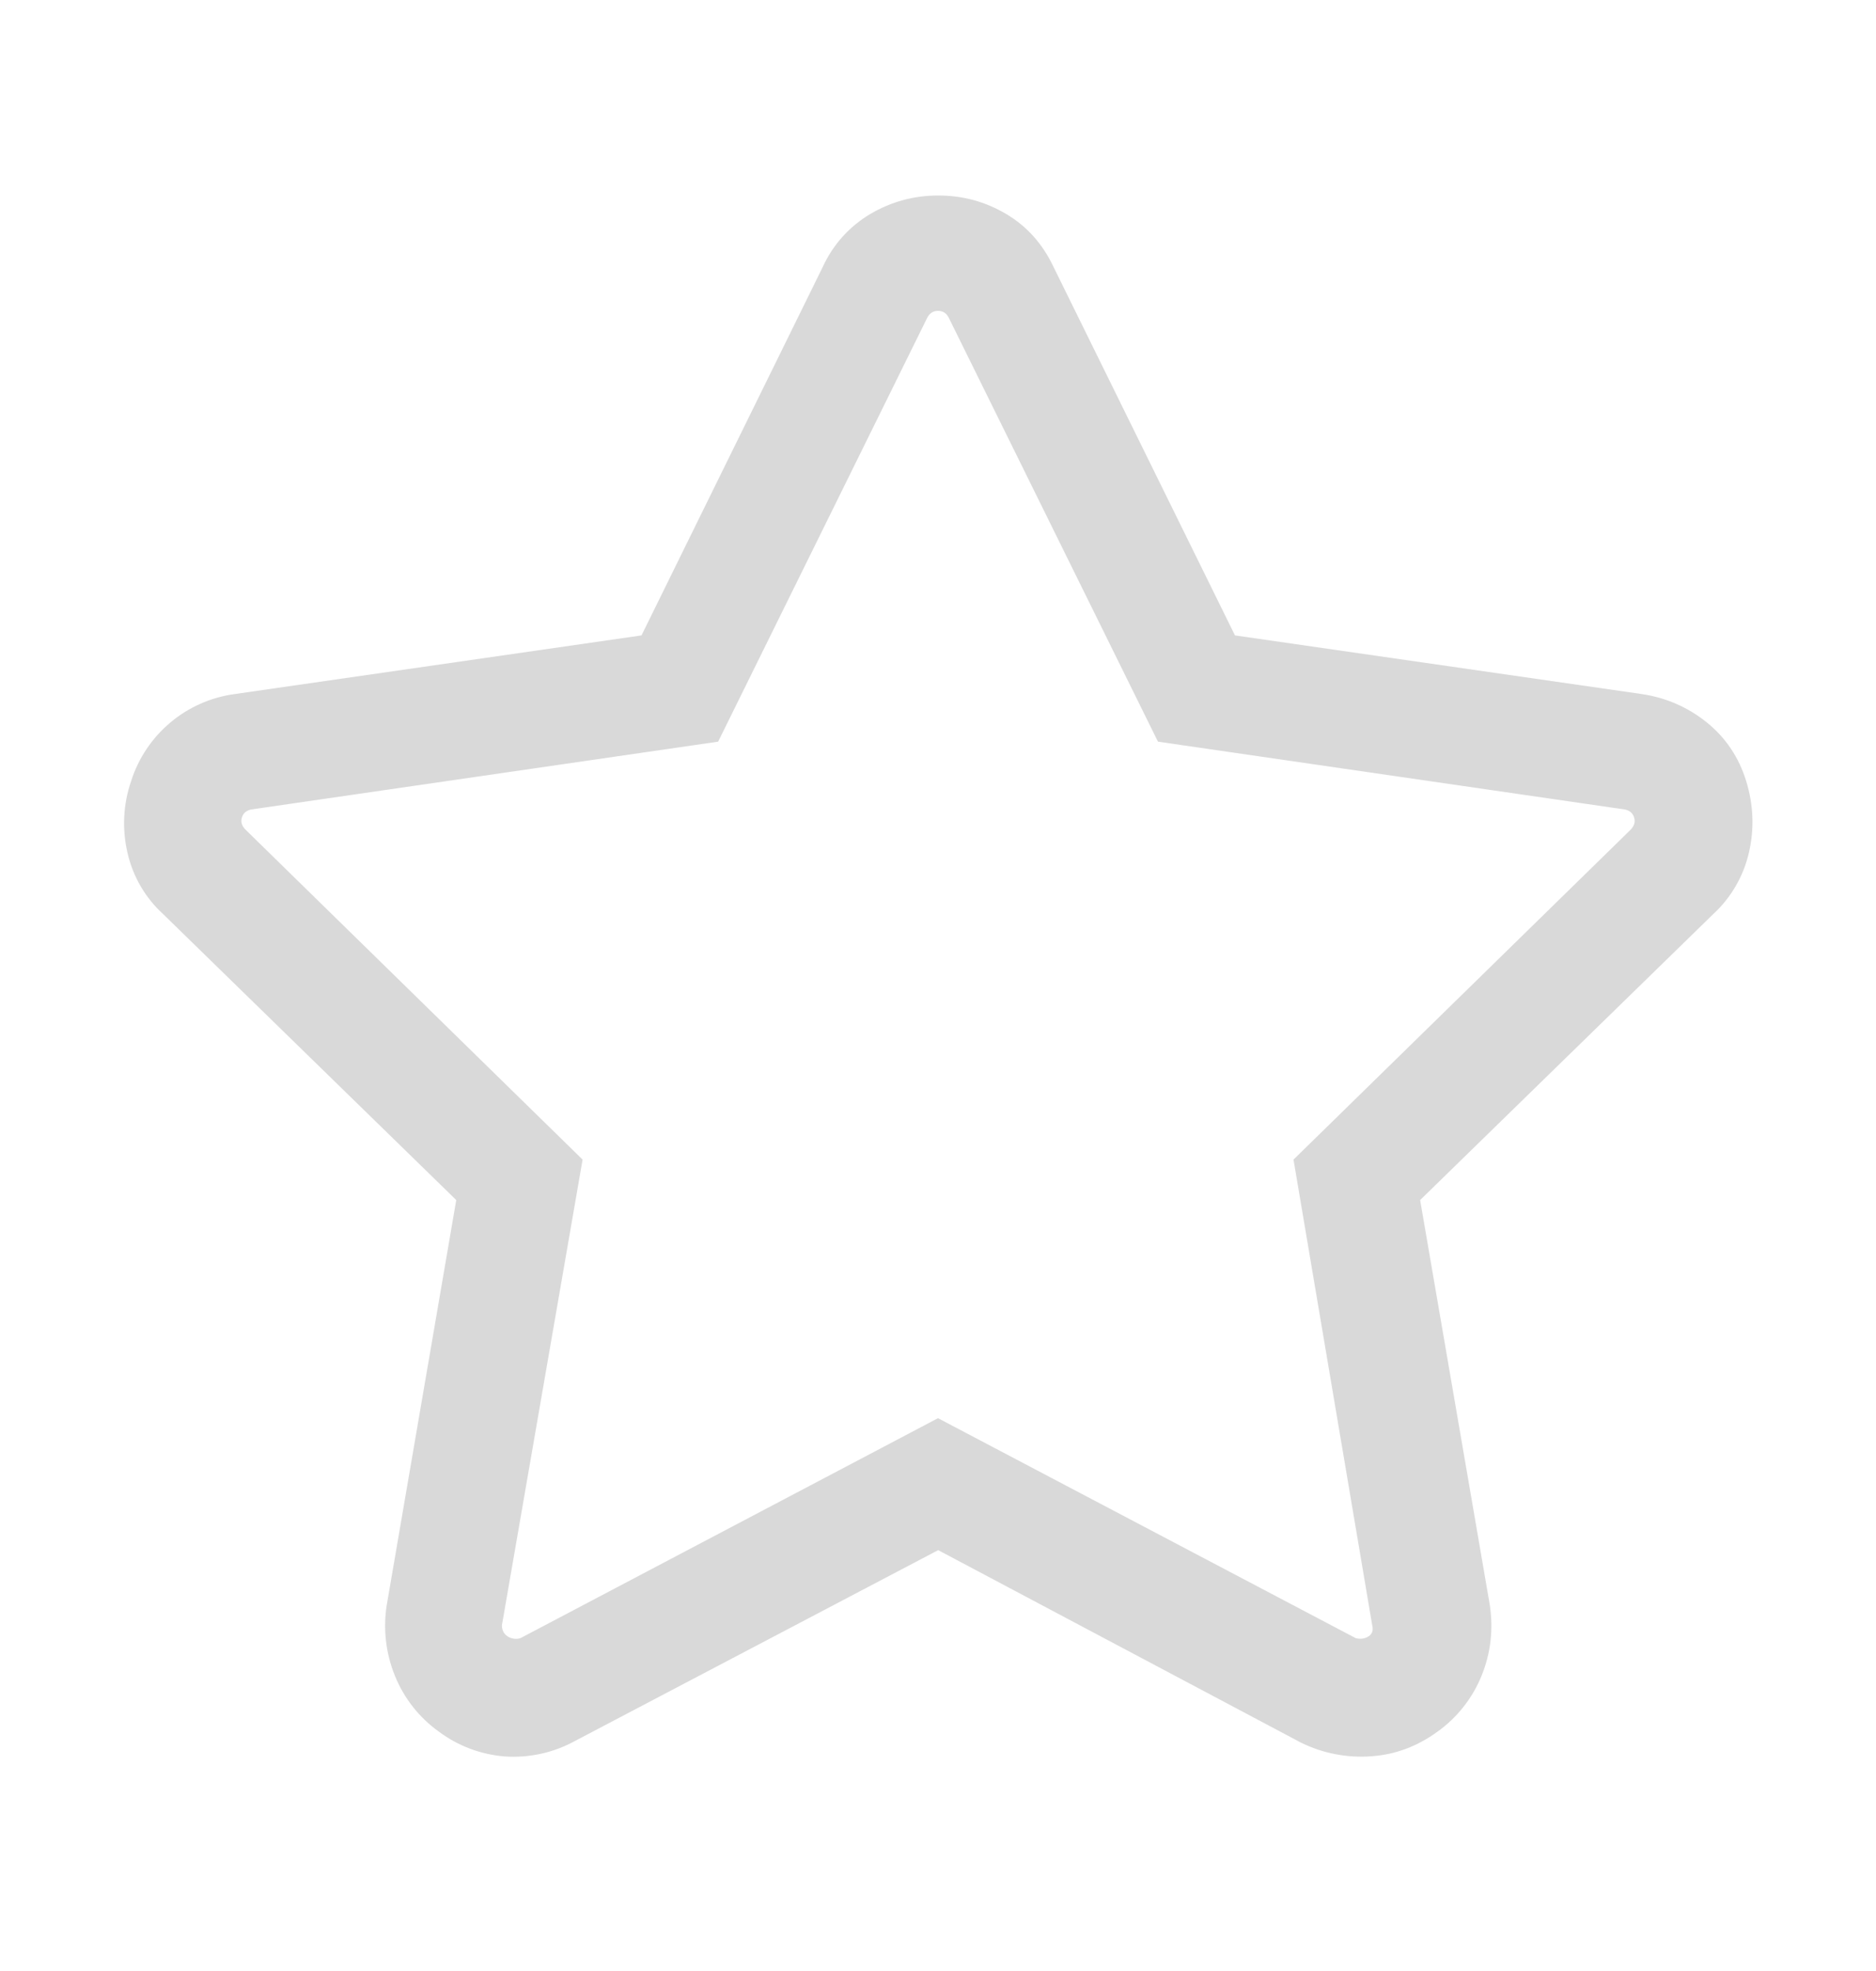 <svg width="20" height="21" viewBox="0 0 20 21" fill="none" xmlns="http://www.w3.org/2000/svg">
<path d="M10 15.11L14.454 17.454C14.505 17.466 14.551 17.46 14.591 17.434C14.629 17.409 14.643 17.369 14.629 17.316L13.79 12.355L17.384 8.84C17.422 8.8 17.436 8.758 17.422 8.713C17.41 8.668 17.378 8.637 17.325 8.625L12.345 7.902L10.117 3.39C10.092 3.337 10.053 3.312 10 3.312C9.949 3.312 9.909 3.337 9.883 3.39L7.656 7.902L2.675 8.625C2.624 8.637 2.591 8.666 2.578 8.713C2.565 8.759 2.578 8.8 2.618 8.84L6.211 12.355L5.351 17.316C5.351 17.369 5.371 17.407 5.41 17.434C5.43 17.447 5.453 17.456 5.477 17.459C5.5 17.463 5.525 17.461 5.548 17.454L10 15.11ZM6.134 18.547C5.904 18.674 5.643 18.732 5.381 18.714C5.127 18.694 4.883 18.602 4.679 18.45C4.469 18.3 4.306 18.093 4.21 17.854C4.113 17.616 4.083 17.356 4.123 17.102L4.864 12.786L1.739 9.739C1.548 9.565 1.416 9.337 1.359 9.085C1.3 8.832 1.313 8.568 1.398 8.322C1.475 8.079 1.62 7.863 1.815 7.699C2.01 7.535 2.248 7.429 2.501 7.395L6.839 6.77L8.771 2.845C8.879 2.608 9.056 2.411 9.28 2.279C9.501 2.149 9.743 2.083 10.002 2.083C10.262 2.083 10.502 2.147 10.725 2.279C10.946 2.409 11.116 2.598 11.232 2.845L13.166 6.77L17.504 7.395C17.764 7.434 17.994 7.535 18.196 7.697C18.398 7.86 18.538 8.069 18.616 8.322C18.694 8.576 18.704 8.831 18.645 9.085C18.587 9.336 18.455 9.564 18.265 9.739L15.14 12.786L15.883 17.102C15.921 17.363 15.893 17.613 15.795 17.854C15.698 18.093 15.535 18.3 15.325 18.45C15.111 18.606 14.876 18.694 14.623 18.712C14.363 18.732 14.104 18.682 13.87 18.567L10.002 16.516L6.134 18.547Z" fill="#D9D9D9"/>
</svg>
